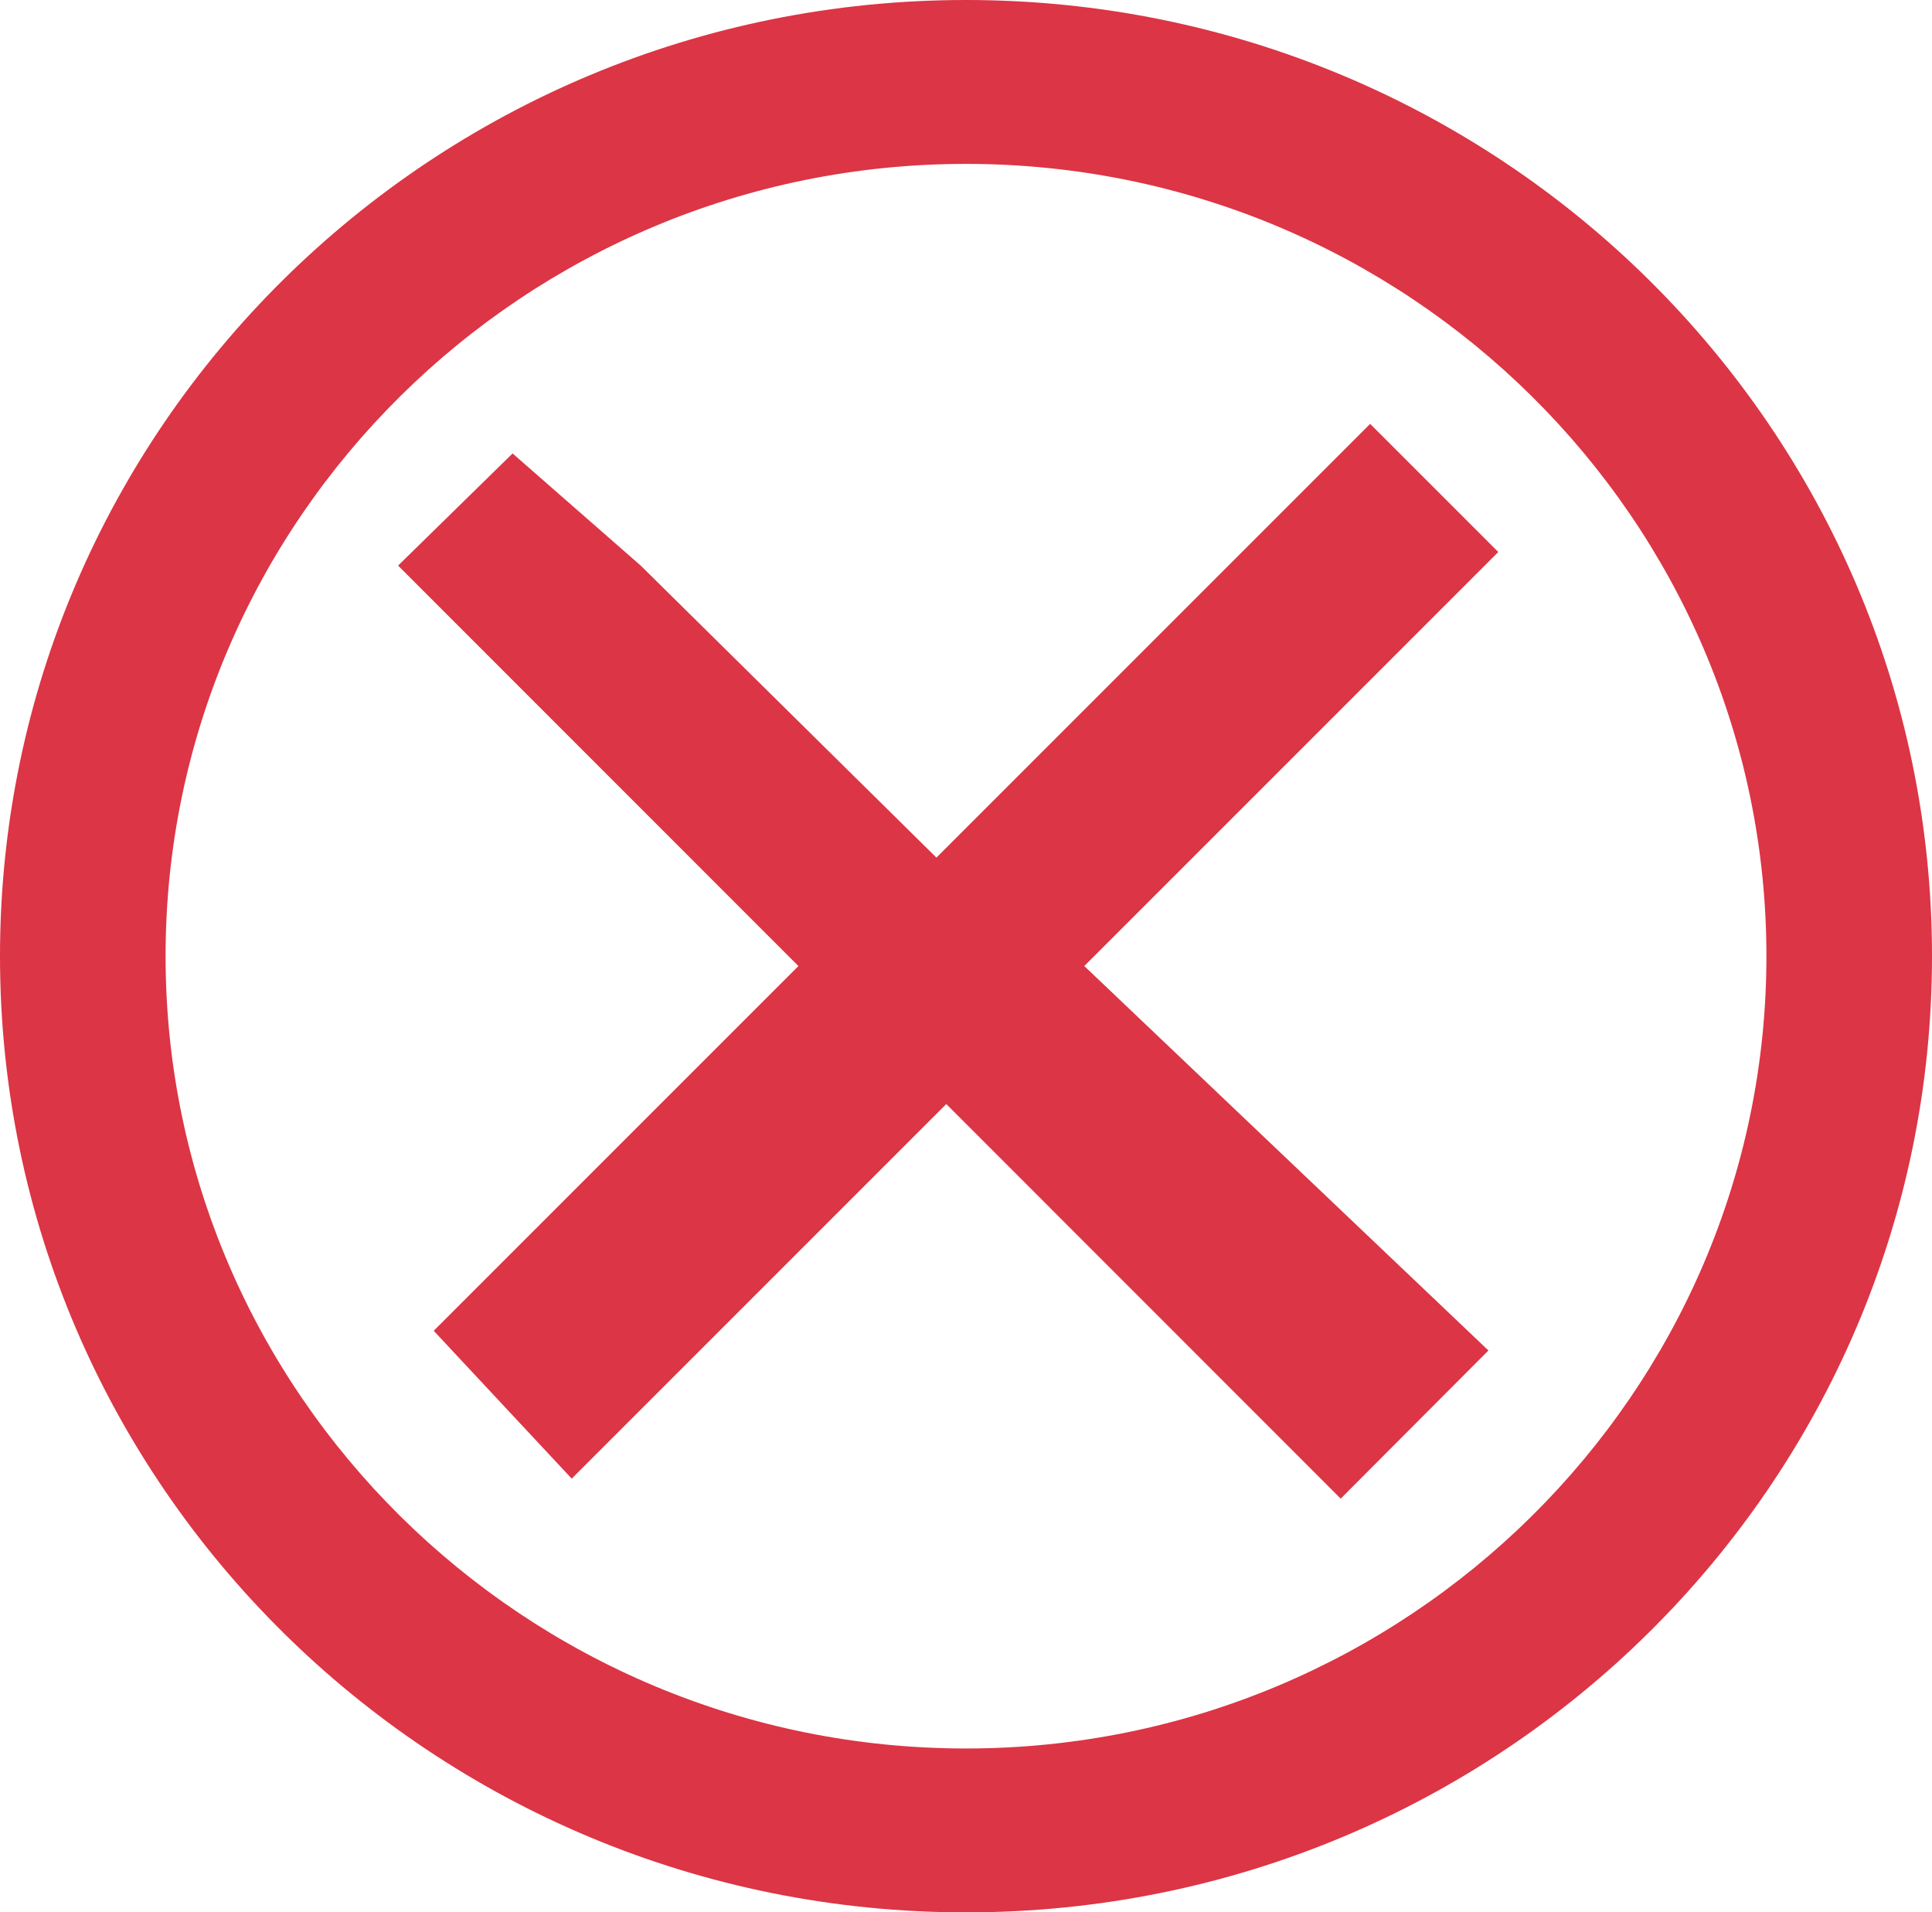 <svg xmlns="http://www.w3.org/2000/svg" width="98" height="97" fill="none" viewBox="0 0 98 97"><path fill="#DC3545" d="M49 0C21.937 0 0 21.713 0 48.5C0 75.286 21.937 97 49 97C76.062 97 98 75.286 98 48.5C98 21.713 76.062 0 49 0ZM49 88.687C26.612 88.687 8.399 70.658 8.399 48.5C8.399 26.341 26.612 8.313 49 8.313C71.386 8.313 89.601 26.341 89.601 48.5C89.601 70.658 71.386 88.687 49 88.687Z"/><path fill="#DC3545" d="M76 28L69.5 21.5L47.5 43.5L32.5 28.688L26 23L20.193 28.688L40.5 49L22 67.5L29 75L48 56L68.007 76.015L75.5 68.5L55 49L76 28Z"/></svg>